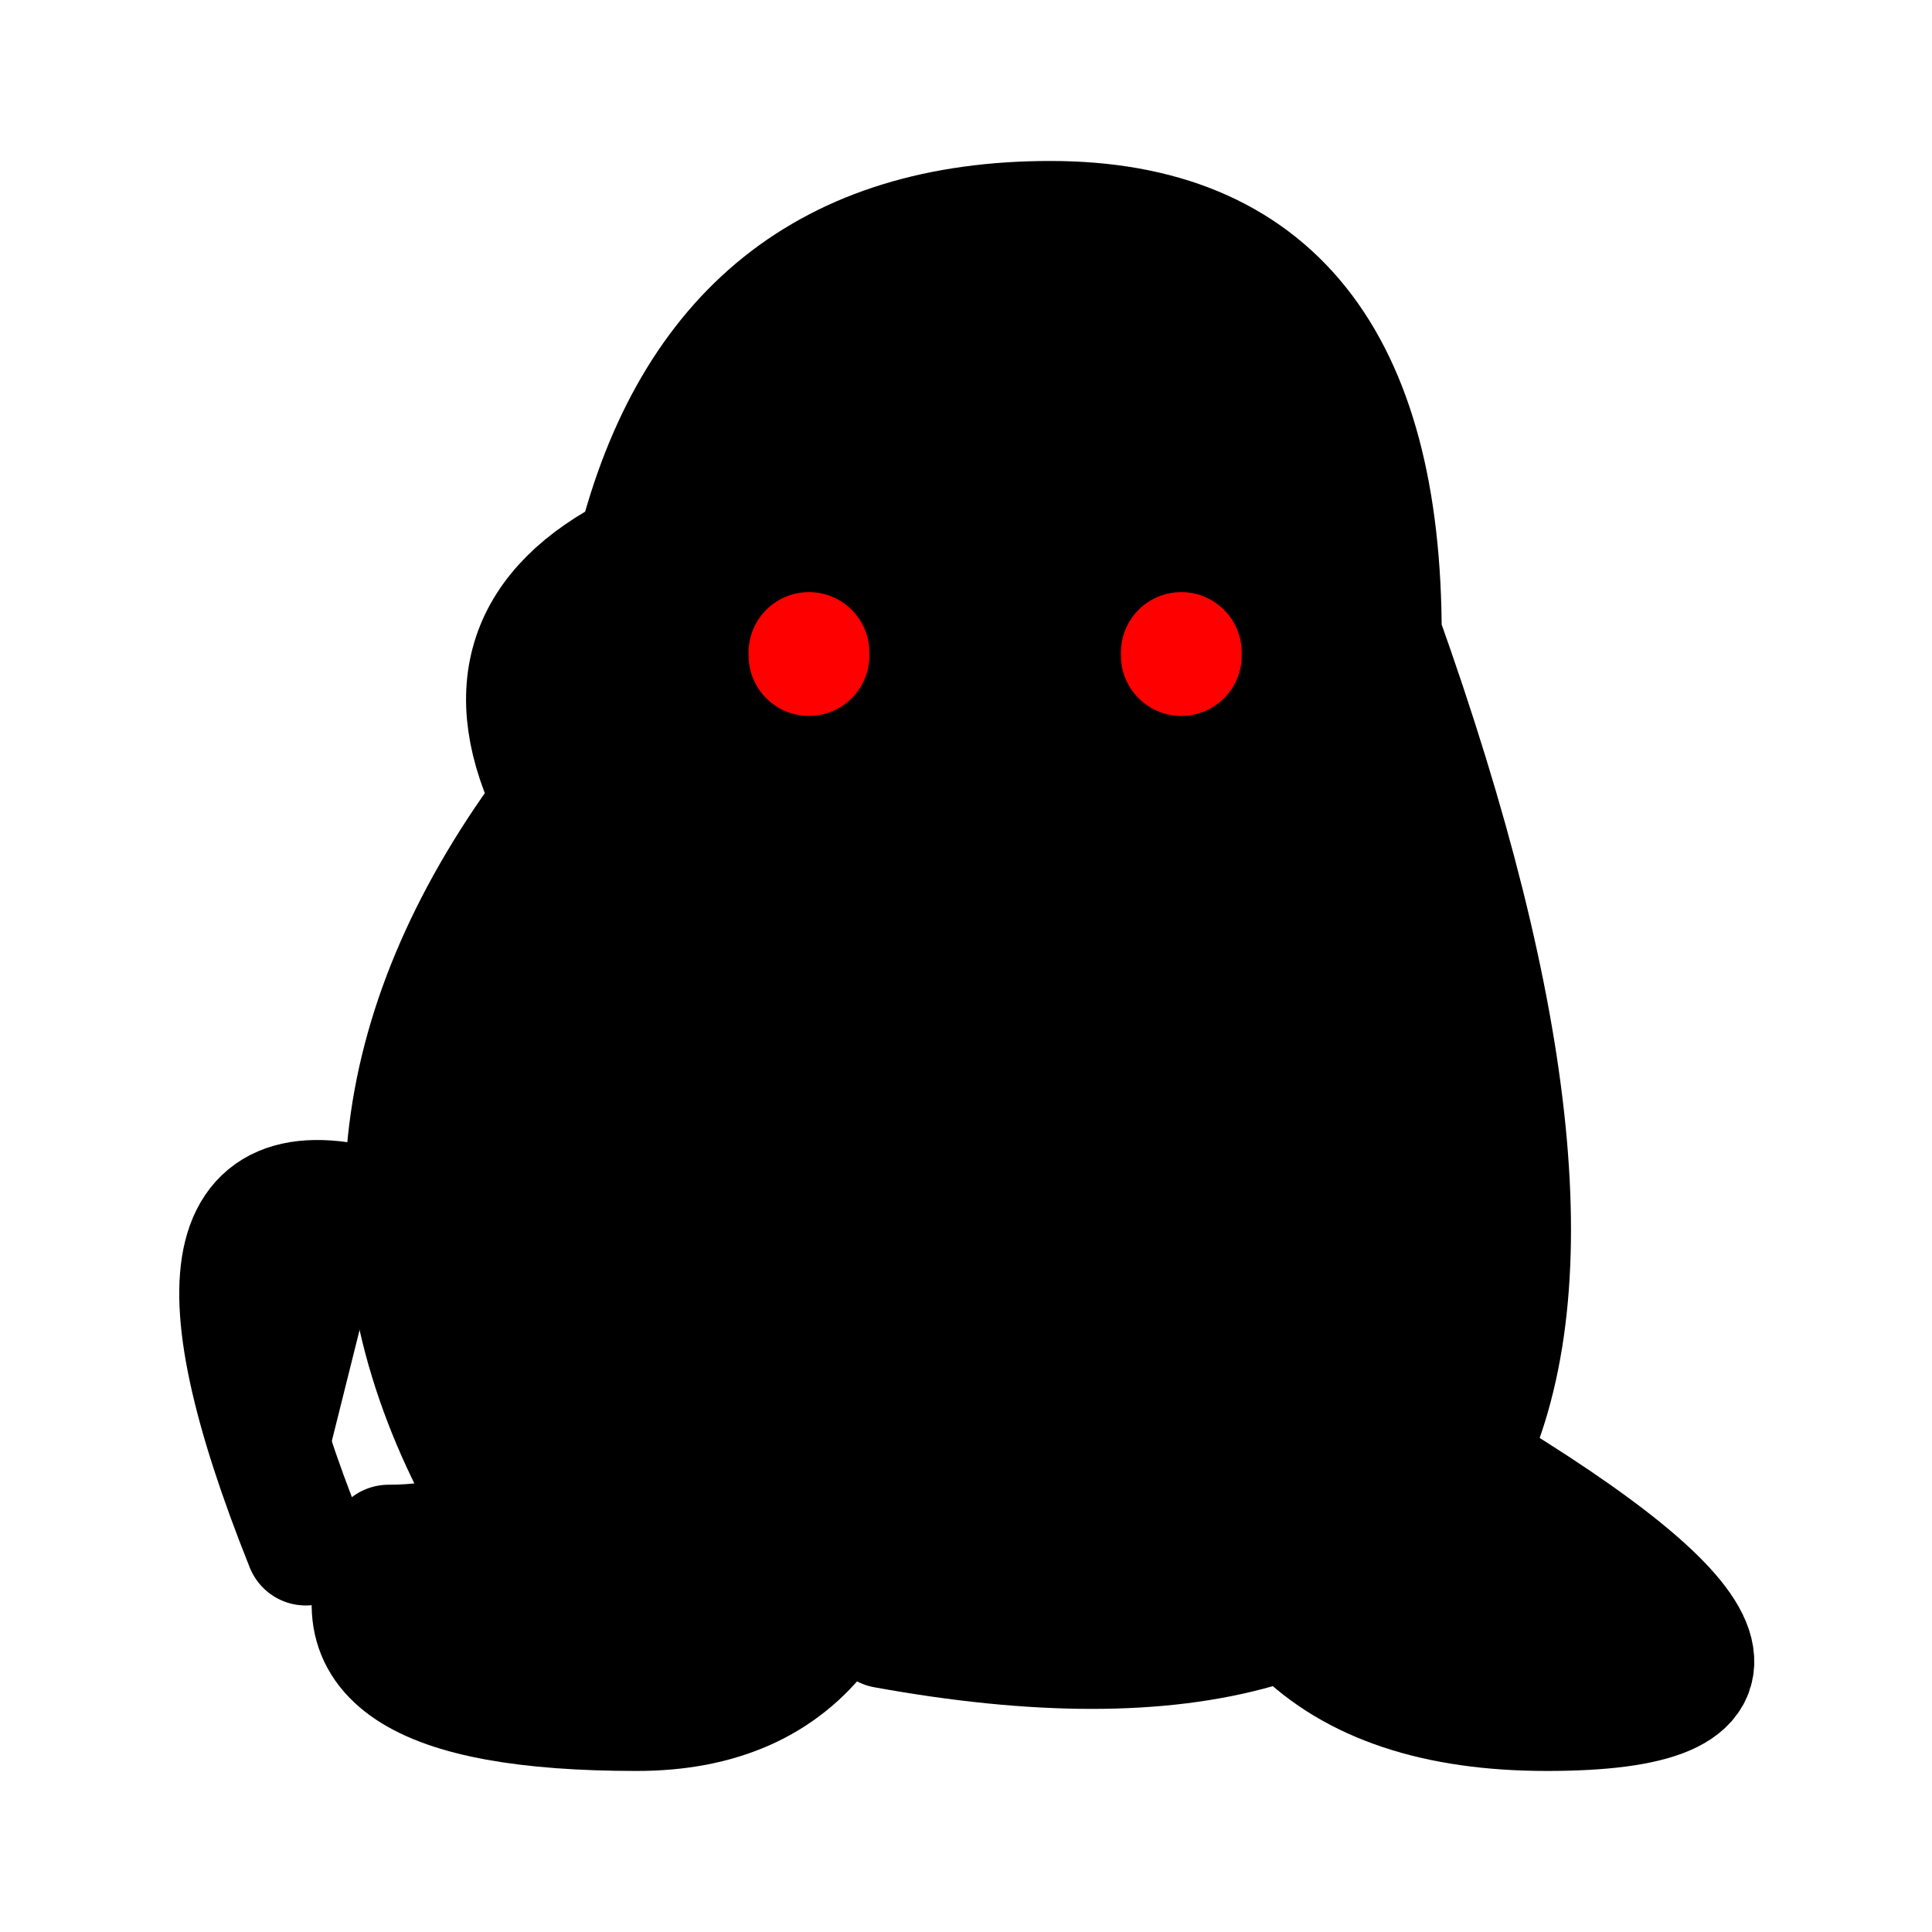 <svg id="vector" xmlns="http://www.w3.org/2000/svg" width="192" height="192" viewBox="0 0 50.8 50.8"><path fill="#00000000" d="M16.743,36.276q-2.175,4.351 -6.526,4.351 -2.175,4.351 6.526,4.351 6.526,0 6.526,-8.702M8.041,40.627q-4.351,-10.877 2.175,-8.702" stroke-linejoin="round" stroke-width="3.175" stroke="#000" stroke-linecap="round" id="path_0"/><path fill="#00000000" d="M12.392,38.452q-4.351,-8.702 2.175,-17.404 -2.175,-4.351 2.175,-6.526 2.175,-8.702 10.877,-8.702t8.702,10.877q10.877,30.456 -13.053,26.105" stroke-linejoin="round" stroke-width="3.175" stroke="#000" stroke-linecap="round" id="path_1"/><path fill="#00000000" d="M34.146,42.803q2.175,2.175 6.526,2.175 8.702,0 -2.175,-6.526M23.269,11.259l1.088,1.088" stroke-linejoin="round" stroke-width="3.175" stroke="#000" stroke-linecap="round" id="path_2"/><path fill="#00000000" d="m28.707,12.347 l1.088,-1.088" stroke-linejoin="round" stroke-width="3.175" stroke="#000" stroke-linecap="round" id="path_3"/><path fill="#00000000" d="M24.357,22.136q2.175,-2.175 4.351,0" stroke-linejoin="round" stroke-width="3.175" stroke="#000" stroke-linecap="round" id="path_4"/><path fill="#FF000000" d="M21.272,17.197m-1.588,0a1.588,1.588 0,1 1,3.175 0a1.588,1.588 0,1 1,-3.175 0" stroke-linejoin="round" stroke-linecap="round" id="path_5"/><path fill="#FF000000" d="M31.062,17.197m-1.588,0a1.588,1.588 0,1 1,3.175 0a1.588,1.588 0,1 1,-3.175 0" stroke-linejoin="round" stroke-linecap="round" id="path_6"/></svg>